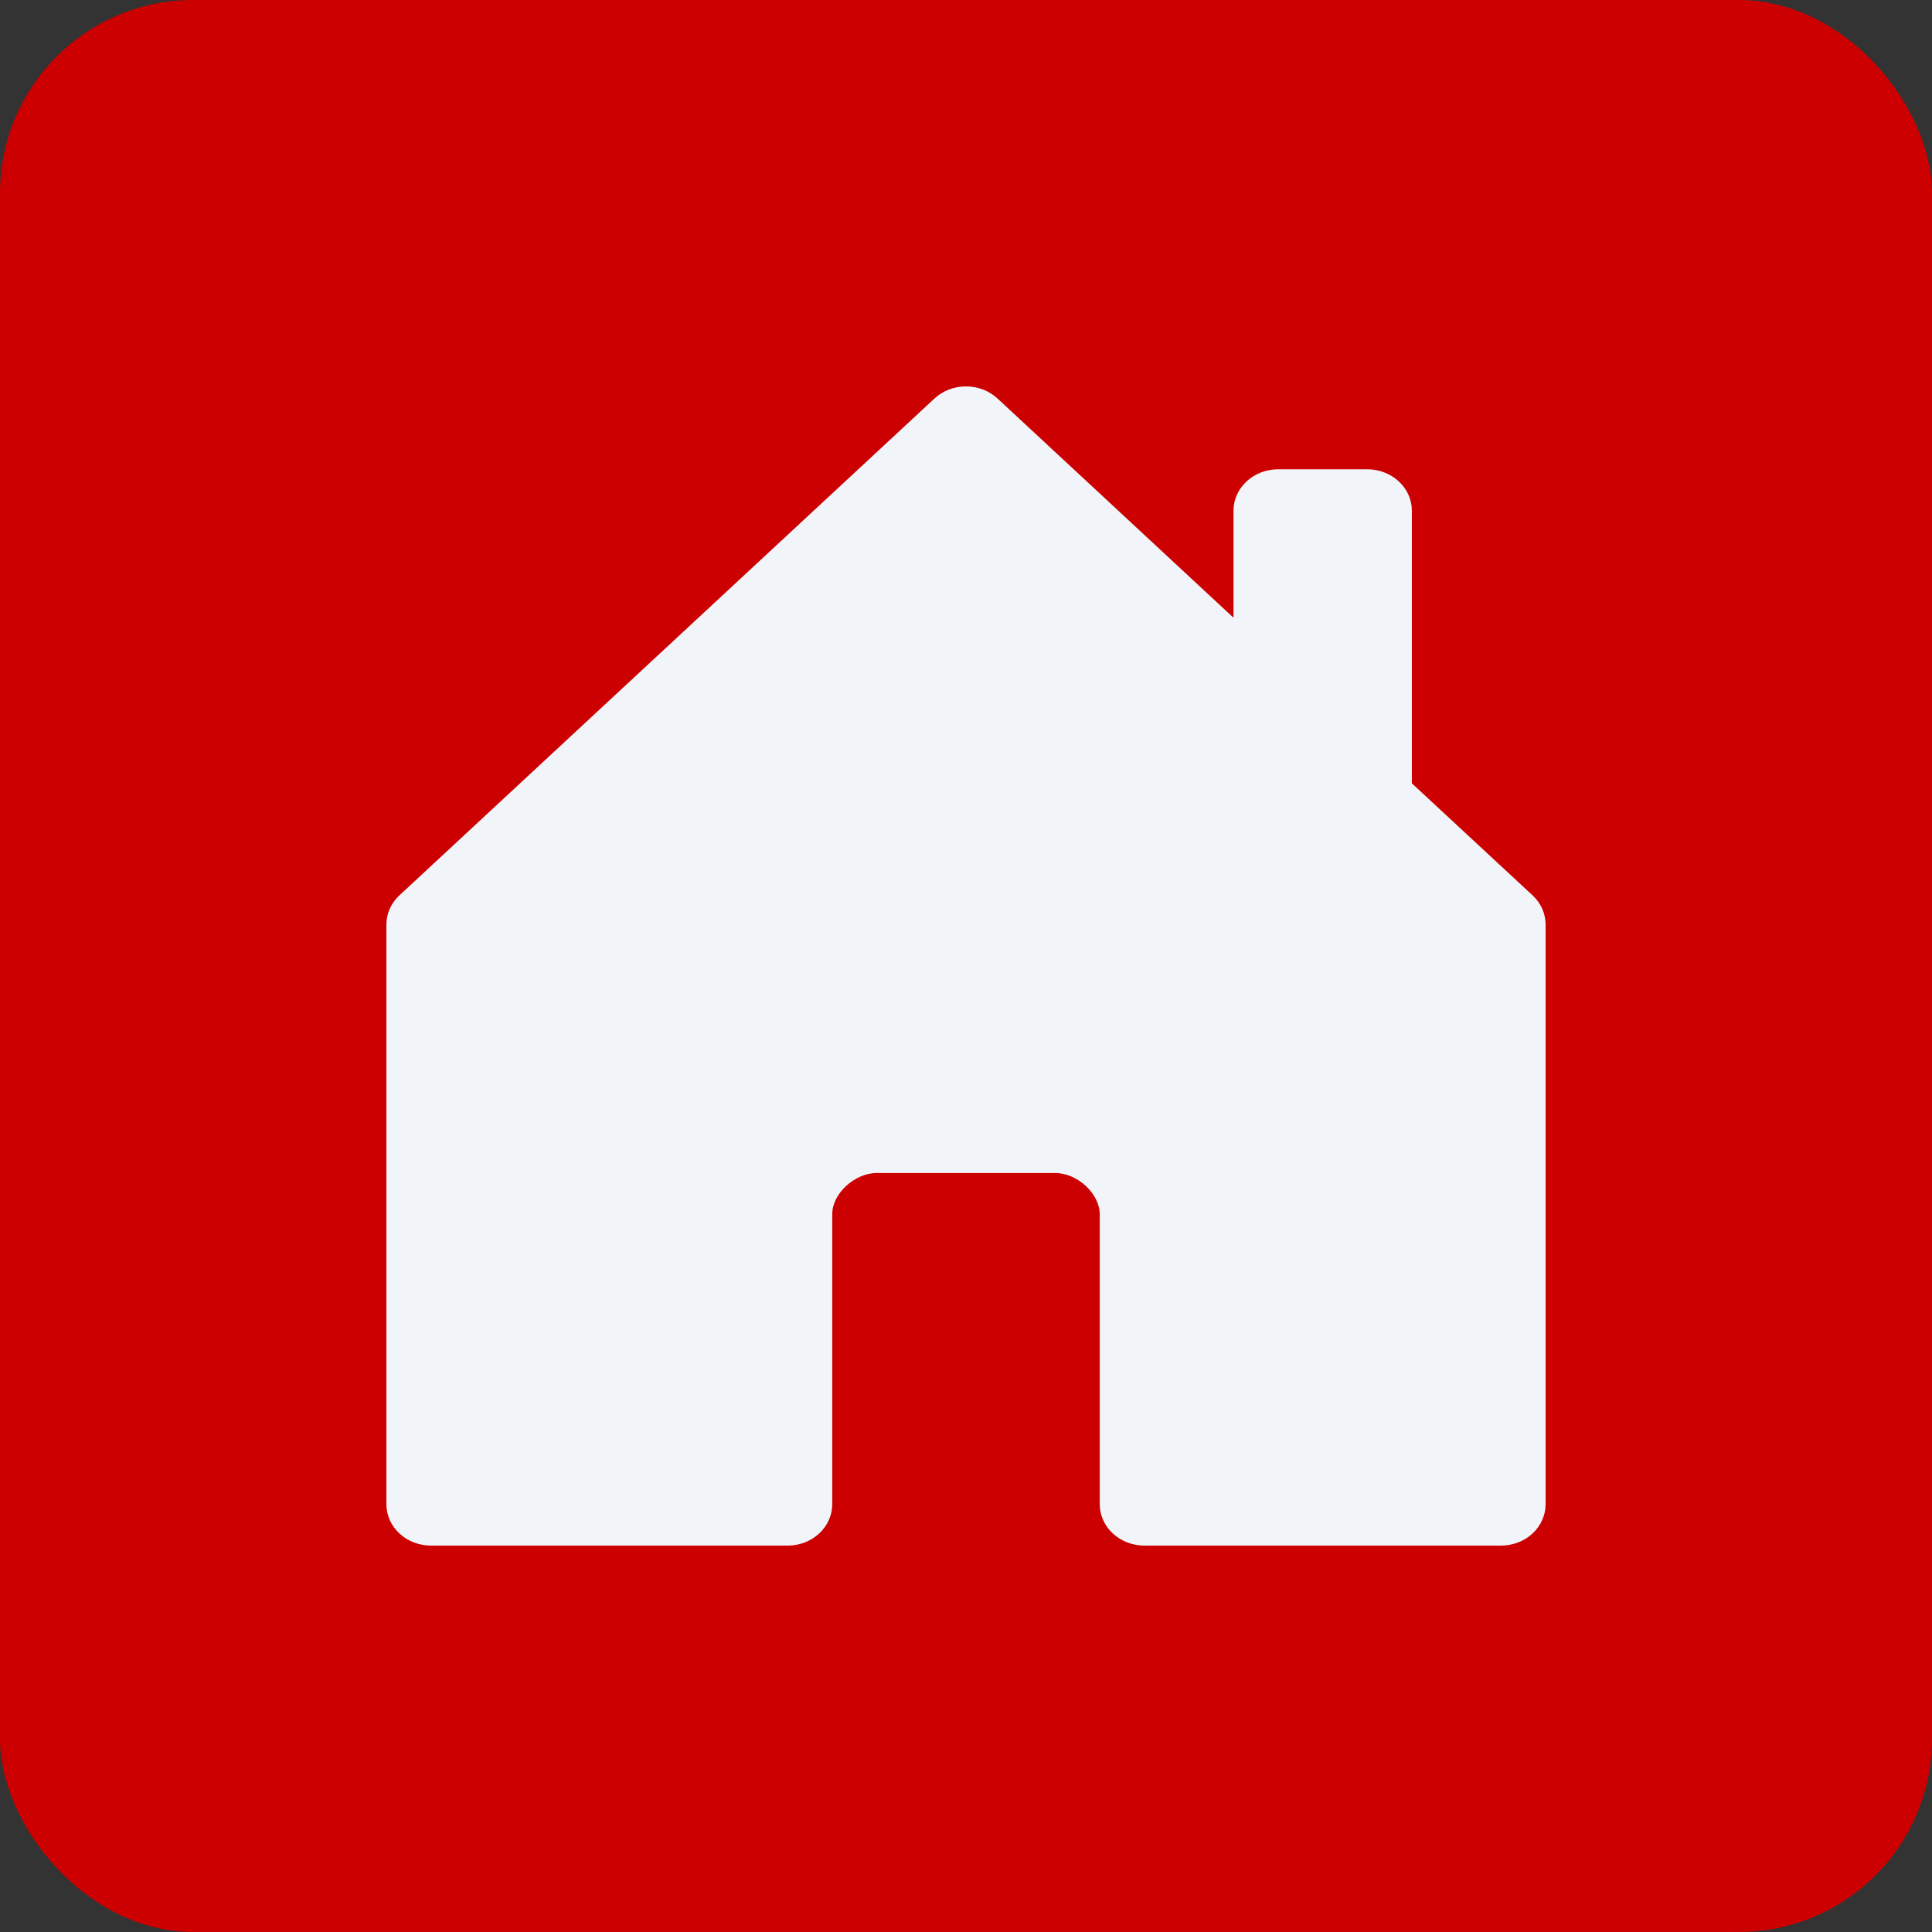 <svg width="40" height="40" viewBox="0 0 40 40" fill="none" xmlns="http://www.w3.org/2000/svg">
<rect x="0" y="0" width="40" height="40" fill="#333333" stroke="none"/>
<rect width="40" height="40" rx="4" fill="#CC0001"/>
<path d="M17.231 31.143V25.135C17.231 24.715 17.692 24.286 18.154 24.286H21.846C22.308 24.286 22.769 24.715 22.769 25.143V31.143C22.769 31.37 22.866 31.588 23.04 31.749C23.213 31.91 23.448 32 23.692 32H31.077C31.322 32 31.556 31.91 31.73 31.749C31.903 31.588 32 31.37 32 31.143V19.144C32 19.031 31.977 18.919 31.93 18.815C31.884 18.711 31.816 18.617 31.73 18.537L29.231 16.218V10.573C29.231 10.345 29.134 10.127 28.96 9.967C28.787 9.806 28.552 9.716 28.308 9.716H26.462C26.217 9.716 25.982 9.806 25.809 9.967C25.636 10.127 25.538 10.345 25.538 10.573V12.789L20.654 8.252C20.568 8.172 20.466 8.109 20.354 8.065C20.242 8.022 20.121 8 20 8C19.879 8 19.758 8.022 19.646 8.065C19.534 8.109 19.432 8.172 19.346 8.252L8.27 18.537C8.184 18.617 8.116 18.711 8.07 18.815C8.023 18.919 8 19.031 8 19.144V31.143C8 31.37 8.097 31.588 8.27 31.749C8.443 31.91 8.678 32 8.923 32H16.308C16.552 32 16.787 31.91 16.96 31.749C17.134 31.588 17.231 31.37 17.231 31.143Z" fill="#F1F5F9"/>
</svg>
